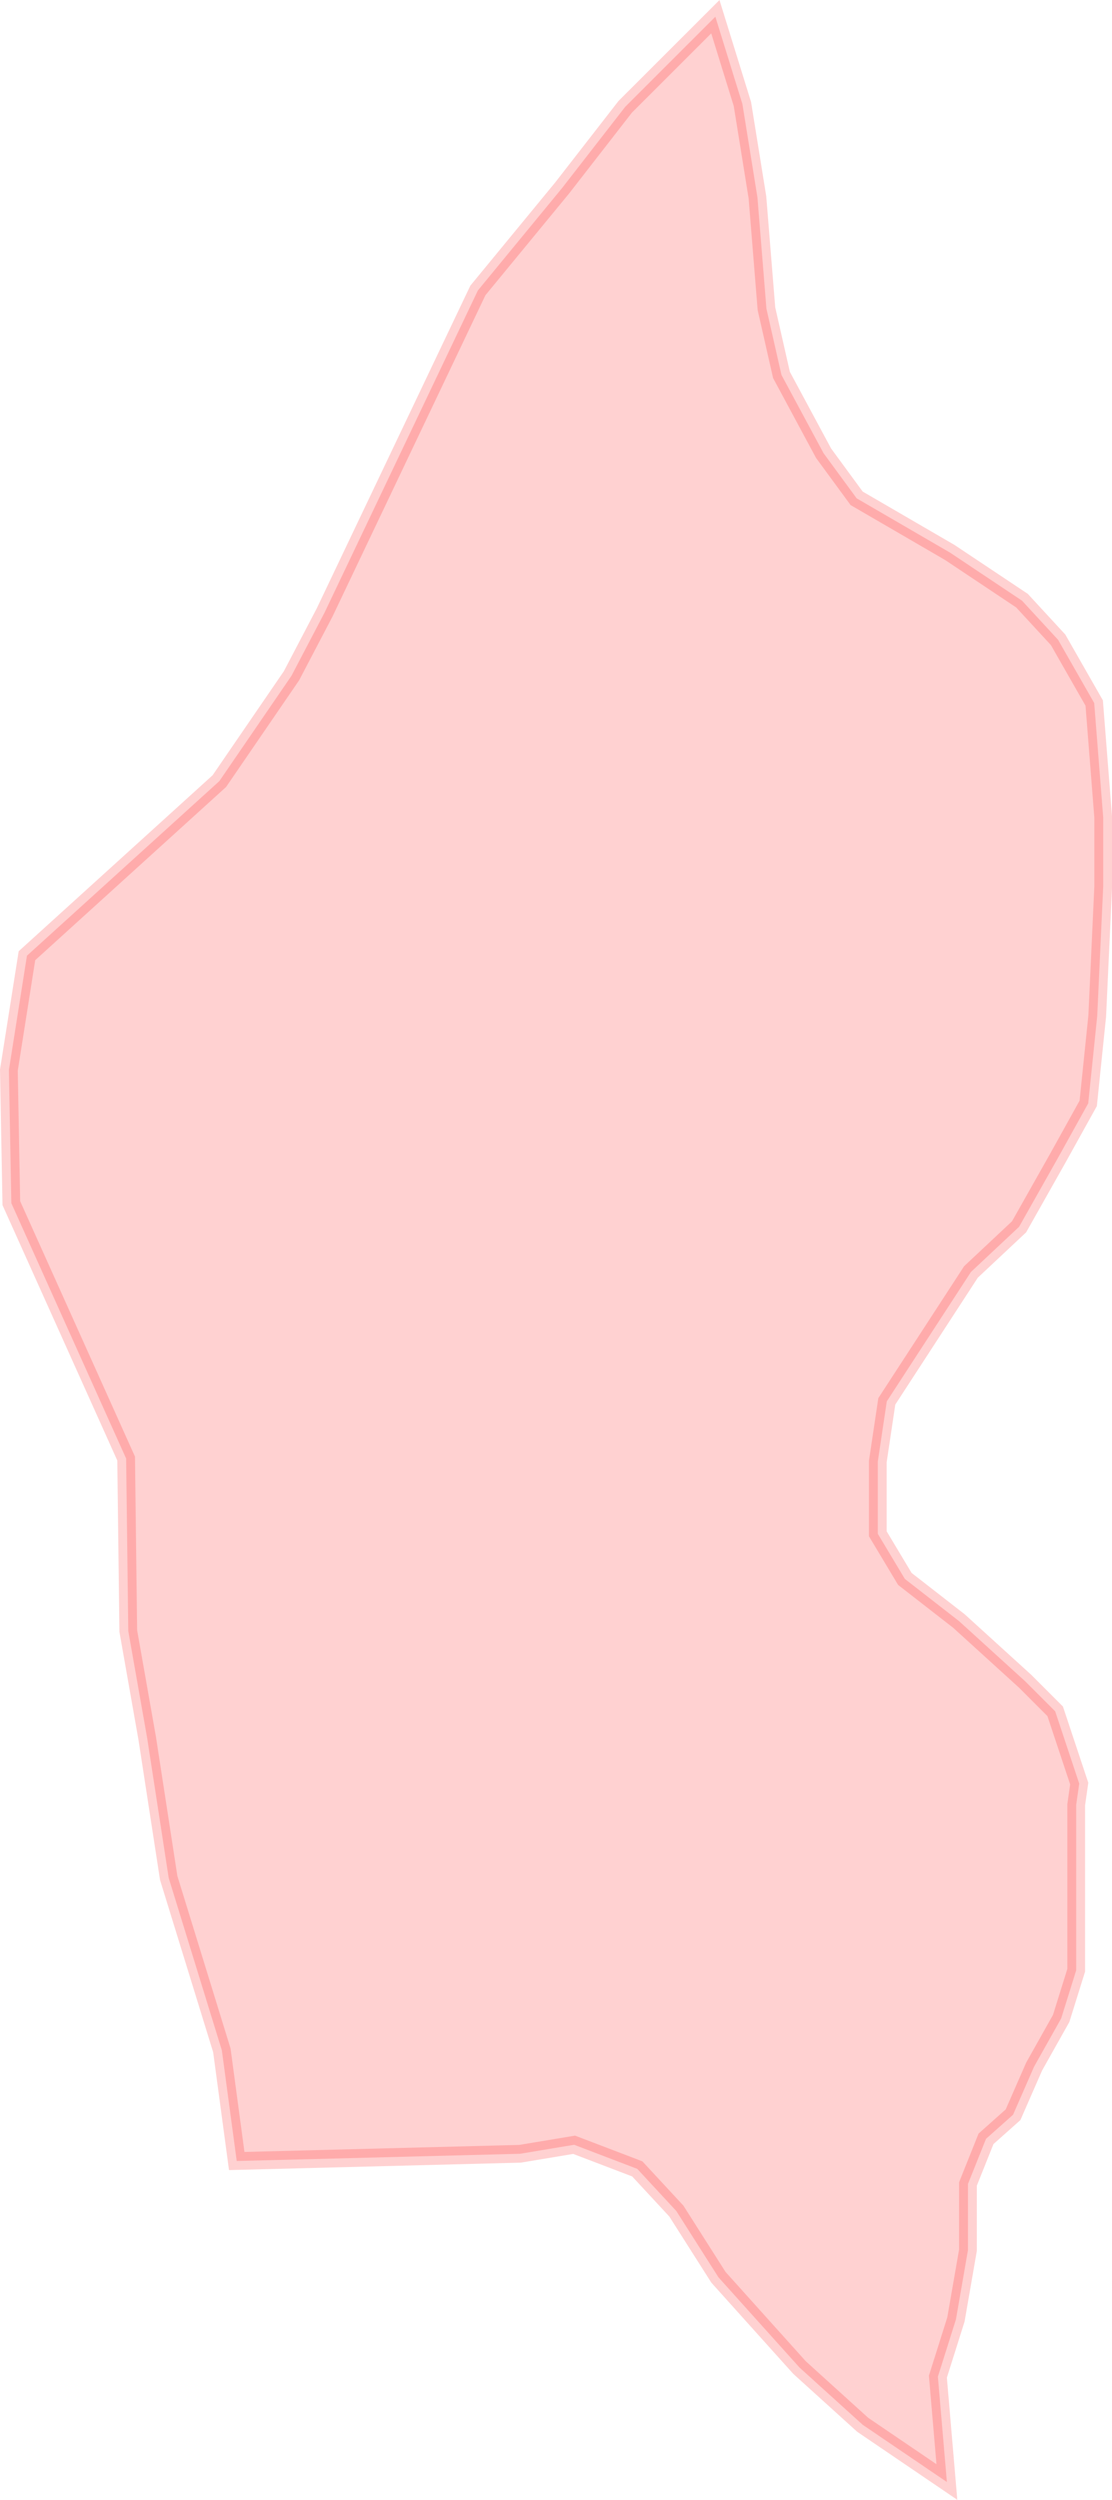 <?xml version="1.0" encoding="UTF-8" standalone="no"?>
<svg xmlns:dc="http://purl.org/dc/elements/1.1/" xmlns:cc="http://creativecommons.org/ns#" xmlns:rdf="http://www.w3.org/1999/02/22-rdf-syntax-ns#" xmlns:svg="http://www.w3.org/2000/svg" xmlns="http://www.w3.org/2000/svg" xmlns:sodipodi="http://sodipodi.sourceforge.net/DTD/sodipodi-0.dtd" xmlns:inkscape="http://www.inkscape.org/namespaces/inkscape" sodipodi:docname="region28.svg" inkscape:version="1.0 (4035a4f, 2020-05-01)" id="svg4077" version="1.1" viewBox="0 0 21.377 48.019" height="48.019mm" width="21.377mm">
  <defs id="defs4071" />
  <sodipodi:namedview inkscape:window-maximized="0" inkscape:window-y="25" inkscape:window-x="0" inkscape:window-height="777" inkscape:window-width="1252" showgrid="false" inkscape:document-rotation="0" inkscape:current-layer="layer1" inkscape:document-units="mm" inkscape:cy="222.17271" inkscape:cx="87.972468" inkscape:zoom="0.35" inkscape:pageshadow="2" inkscape:pageopacity="0.0" borderopacity="1.0" bordercolor="#666666" pagecolor="#ffffff" id="base" />
  <g transform="translate(-82.557,-89.383)" id="layer1" inkscape:groupmode="layer" inkscape:label="Lager 1">
    <path style="opacity:0.18;fill:#ff0000;fill-opacity:1;stroke:#ff0000;stroke-width:0.341px;stroke-linecap:butt;stroke-linejoin:miter;stroke-opacity:1" d="m 96.309,89.704 0.52,1.677 0.289,1.793 0.173,2.139 0.289,1.272 0.809,1.503 0.636,0.867 1.792,1.041 1.387,0.925 0.694,0.752 0.694,1.214 0.173,2.197 v 1.33 l -0.115,2.486 -0.173,1.677 -0.578,1.041 -0.751,1.33 -0.925,0.867 -1.618,2.486 -0.173,1.156 v 1.388 l 0.52,0.867 1.04,0.809 1.272,1.156 0.578,0.578 0.462,1.388 -0.058,0.405 v 1.041 1.099 1.041 l -0.289,0.925 -0.52,0.925 -0.405,0.925 -0.52,0.463 -0.347,0.867 v 1.272 l -0.231,1.33 -0.347,1.099 0.173,2.024 -1.618,-1.099 -1.214,-1.099 -1.56,-1.735 -0.809,-1.272 -0.751,-0.81 -1.214,-0.463 -1.04,0.173 -5.446,0.139 -0.286,-2.126 -1.022,-3.312 -0.413,-2.681 -0.364,-2.062 -0.041,-3.312 -2.207,-4.906 -0.047,-2.556 0.347,-2.197 3.699,-3.354 1.387,-2.024 0.636,-1.214 2.947,-6.187 1.618,-1.966 1.214,-1.561 z" id="path2081-2" inkscape:export-xdpi="300" inkscape:export-ydpi="300" />
  </g>
</svg>
